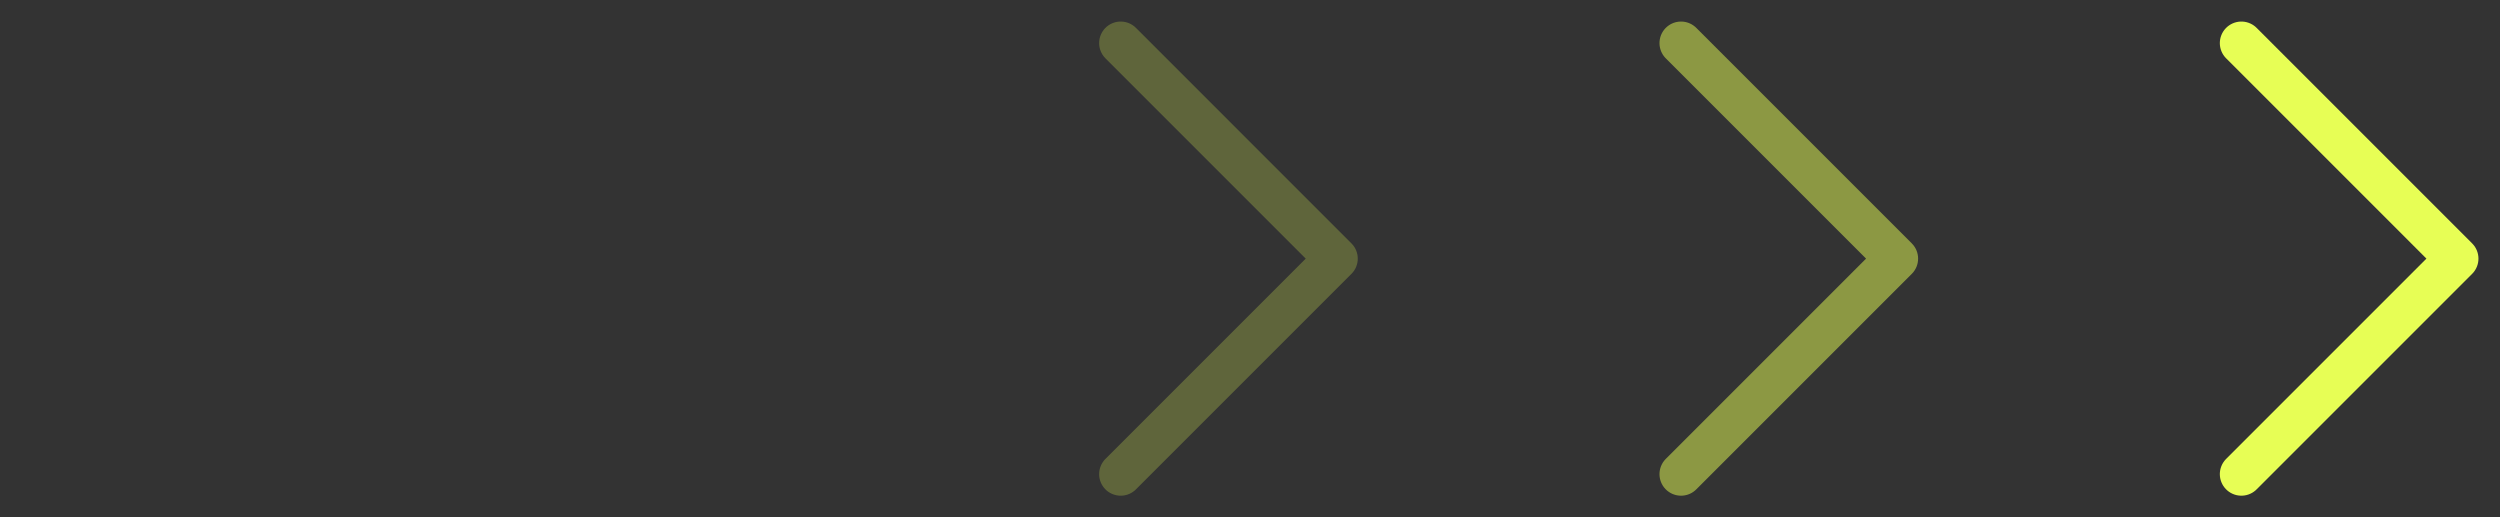 <svg width="58" height="12" viewBox="0 0 58 12" fill="none" xmlns="http://www.w3.org/2000/svg">
<rect x="0" y="0" width="58" height="12" fill="#333333" stroke="none"/>
<path d="M26 1L31 6L26 11" stroke="#E7FE55" stroke-opacity="0.25" stroke-linecap="round" stroke-linejoin="round"/>
<path d="M39 1L44 6L39 11" stroke="#E7FE55" stroke-opacity="0.5" stroke-linecap="round" stroke-linejoin="round"/>
<path d="M52 1L57 6L52 11" stroke="#E7FE55" stroke-linecap="round" stroke-linejoin="round"/>
</svg>
